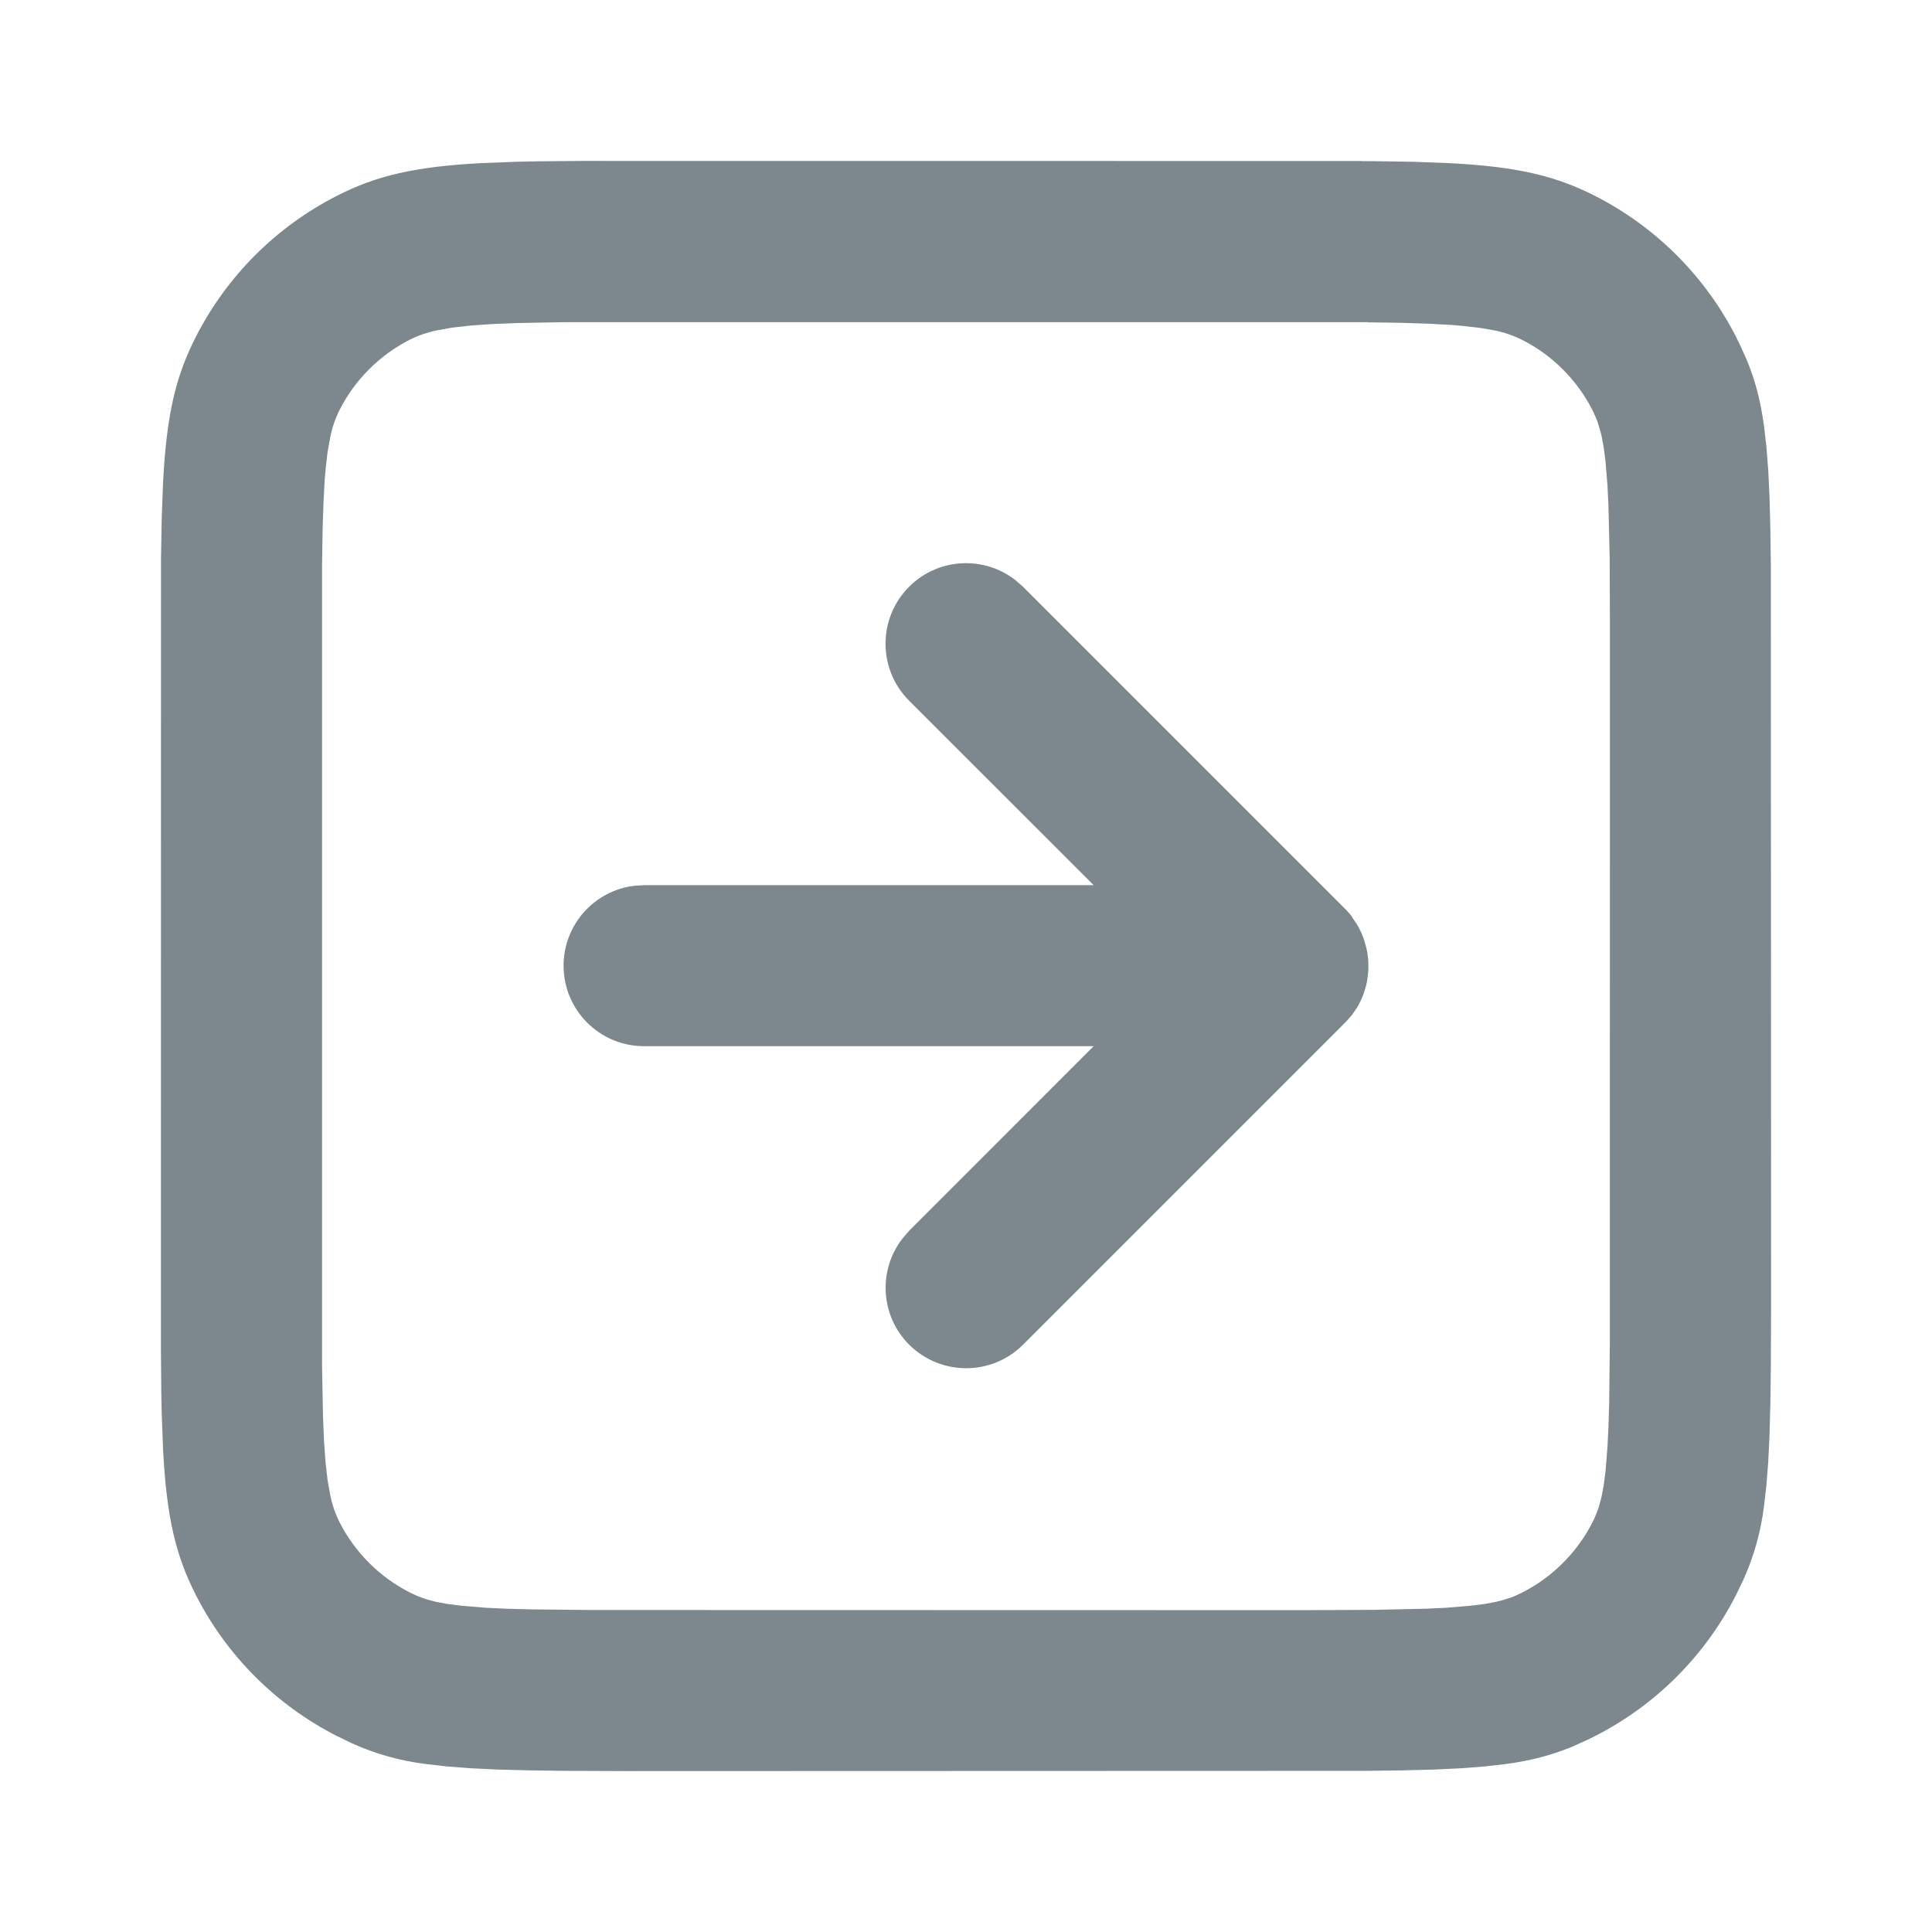 <svg width="24" height="24" viewBox="0 0 24 24" fill="none" xmlns="http://www.w3.org/2000/svg">
<g id="Button &#226;&#134;&#146; SVG">
<path id="Vector" d="M16.909 2.002H17.051L17.568 2.01L18.014 2.027C18.845 2.071 19.32 2.182 19.817 2.435C20.569 2.819 21.181 3.431 21.565 4.183L21.612 4.278L21.696 4.464C21.799 4.712 21.868 4.962 21.913 5.29L21.943 5.55L21.966 5.846L21.982 6.185L21.992 6.572L21.998 7.015L22.001 16.2L21.998 16.985L21.992 17.428L21.982 17.815L21.966 18.154L21.943 18.45L21.913 18.71C21.874 19.028 21.787 19.337 21.655 19.628L21.564 19.817C21.18 20.569 20.569 21.181 19.816 21.565L19.721 21.612L19.535 21.696C19.286 21.799 19.037 21.868 18.709 21.913L18.449 21.943L18.152 21.966L17.814 21.982L17.426 21.992L16.984 21.998L7.799 22.001L7.014 21.998L6.571 21.992L6.184 21.982L5.845 21.966L5.549 21.943L5.288 21.913C4.971 21.874 4.662 21.787 4.37 21.655L4.182 21.564C3.43 21.18 2.818 20.569 2.434 19.816C2.18 19.319 2.07 18.844 2.026 18.012L2.009 17.564L2.004 17.315L1.999 16.758L2 7.09V6.948L2.009 6.431L2.026 5.984C2.07 5.154 2.18 4.679 2.434 4.182C2.818 3.43 3.43 2.818 4.182 2.434C4.679 2.18 5.154 2.07 5.984 2.026L6.431 2.009L6.679 2.004L7.235 1.999L16.906 2L16.909 2.002ZM16.99 4.002H7.013L6.421 4.013L6.102 4.026L5.836 4.045L5.615 4.07L5.431 4.103C5.313 4.127 5.199 4.166 5.092 4.219C4.715 4.411 4.409 4.717 4.218 5.093C4.164 5.2 4.125 5.315 4.102 5.432L4.069 5.616L4.044 5.837L4.033 5.964L4.018 6.256L4.007 6.602L4.001 7.012V16.988L4.012 17.58L4.025 17.899L4.044 18.166L4.069 18.386L4.102 18.57C4.125 18.688 4.164 18.802 4.218 18.91C4.41 19.286 4.716 19.592 5.092 19.783L5.188 19.828L5.293 19.866L5.414 19.898L5.556 19.925L5.723 19.946L6.032 19.972L6.287 19.984L6.586 19.992L7.337 20L16.2 20.002L17.066 19.998L17.713 19.984L17.968 19.972L18.277 19.946L18.444 19.925L18.586 19.898L18.648 19.883L18.761 19.848L18.812 19.829L18.908 19.784C19.285 19.592 19.591 19.286 19.782 18.911L19.805 18.864L19.846 18.764L19.864 18.71L19.896 18.589L19.922 18.448L19.944 18.281L19.969 17.971L19.981 17.717L19.99 17.418L19.998 16.667L19.999 7.804L19.996 6.937L19.981 6.29L19.969 6.036L19.944 5.726L19.922 5.56L19.896 5.418L19.88 5.356L19.846 5.243L19.826 5.191L19.782 5.095C19.59 4.718 19.284 4.412 18.908 4.222C18.801 4.168 18.687 4.129 18.569 4.105L18.385 4.073L18.164 4.048L18.037 4.037L17.746 4.021L17.399 4.01L16.99 4.004V4.002ZM16.799 11.399L16.805 11.407L16.82 11.429L16.852 11.476L16.872 11.51L16.907 11.579L16.926 11.623L16.938 11.656L16.95 11.69L16.974 11.78L16.984 11.827L16.996 11.916L16.998 11.96V12.049L16.994 12.102L16.982 12.187L16.973 12.233L16.946 12.324L16.94 12.342L16.937 12.349L16.928 12.374L16.91 12.416L16.879 12.479L16.859 12.514L16.804 12.595L16.793 12.61L16.77 12.637L16.728 12.684L16.709 12.704L12.709 16.704C12.319 17.094 11.686 17.094 11.294 16.704C10.934 16.344 10.906 15.776 11.212 15.384L11.294 15.289L13.586 12.996H8C7.448 12.996 7.001 12.548 7.001 11.996C7.001 11.484 7.387 11.06 7.884 11.003L8 10.996H13.586L11.293 8.704C10.903 8.314 10.903 7.68 11.293 7.289C11.653 6.929 12.221 6.9 12.613 7.206L12.708 7.289L16.724 11.305L16.745 11.327L16.723 11.304L16.774 11.36L16.782 11.371L16.8 11.394L16.799 11.399Z" fill="#7C878E"/>
</g>
</svg>
